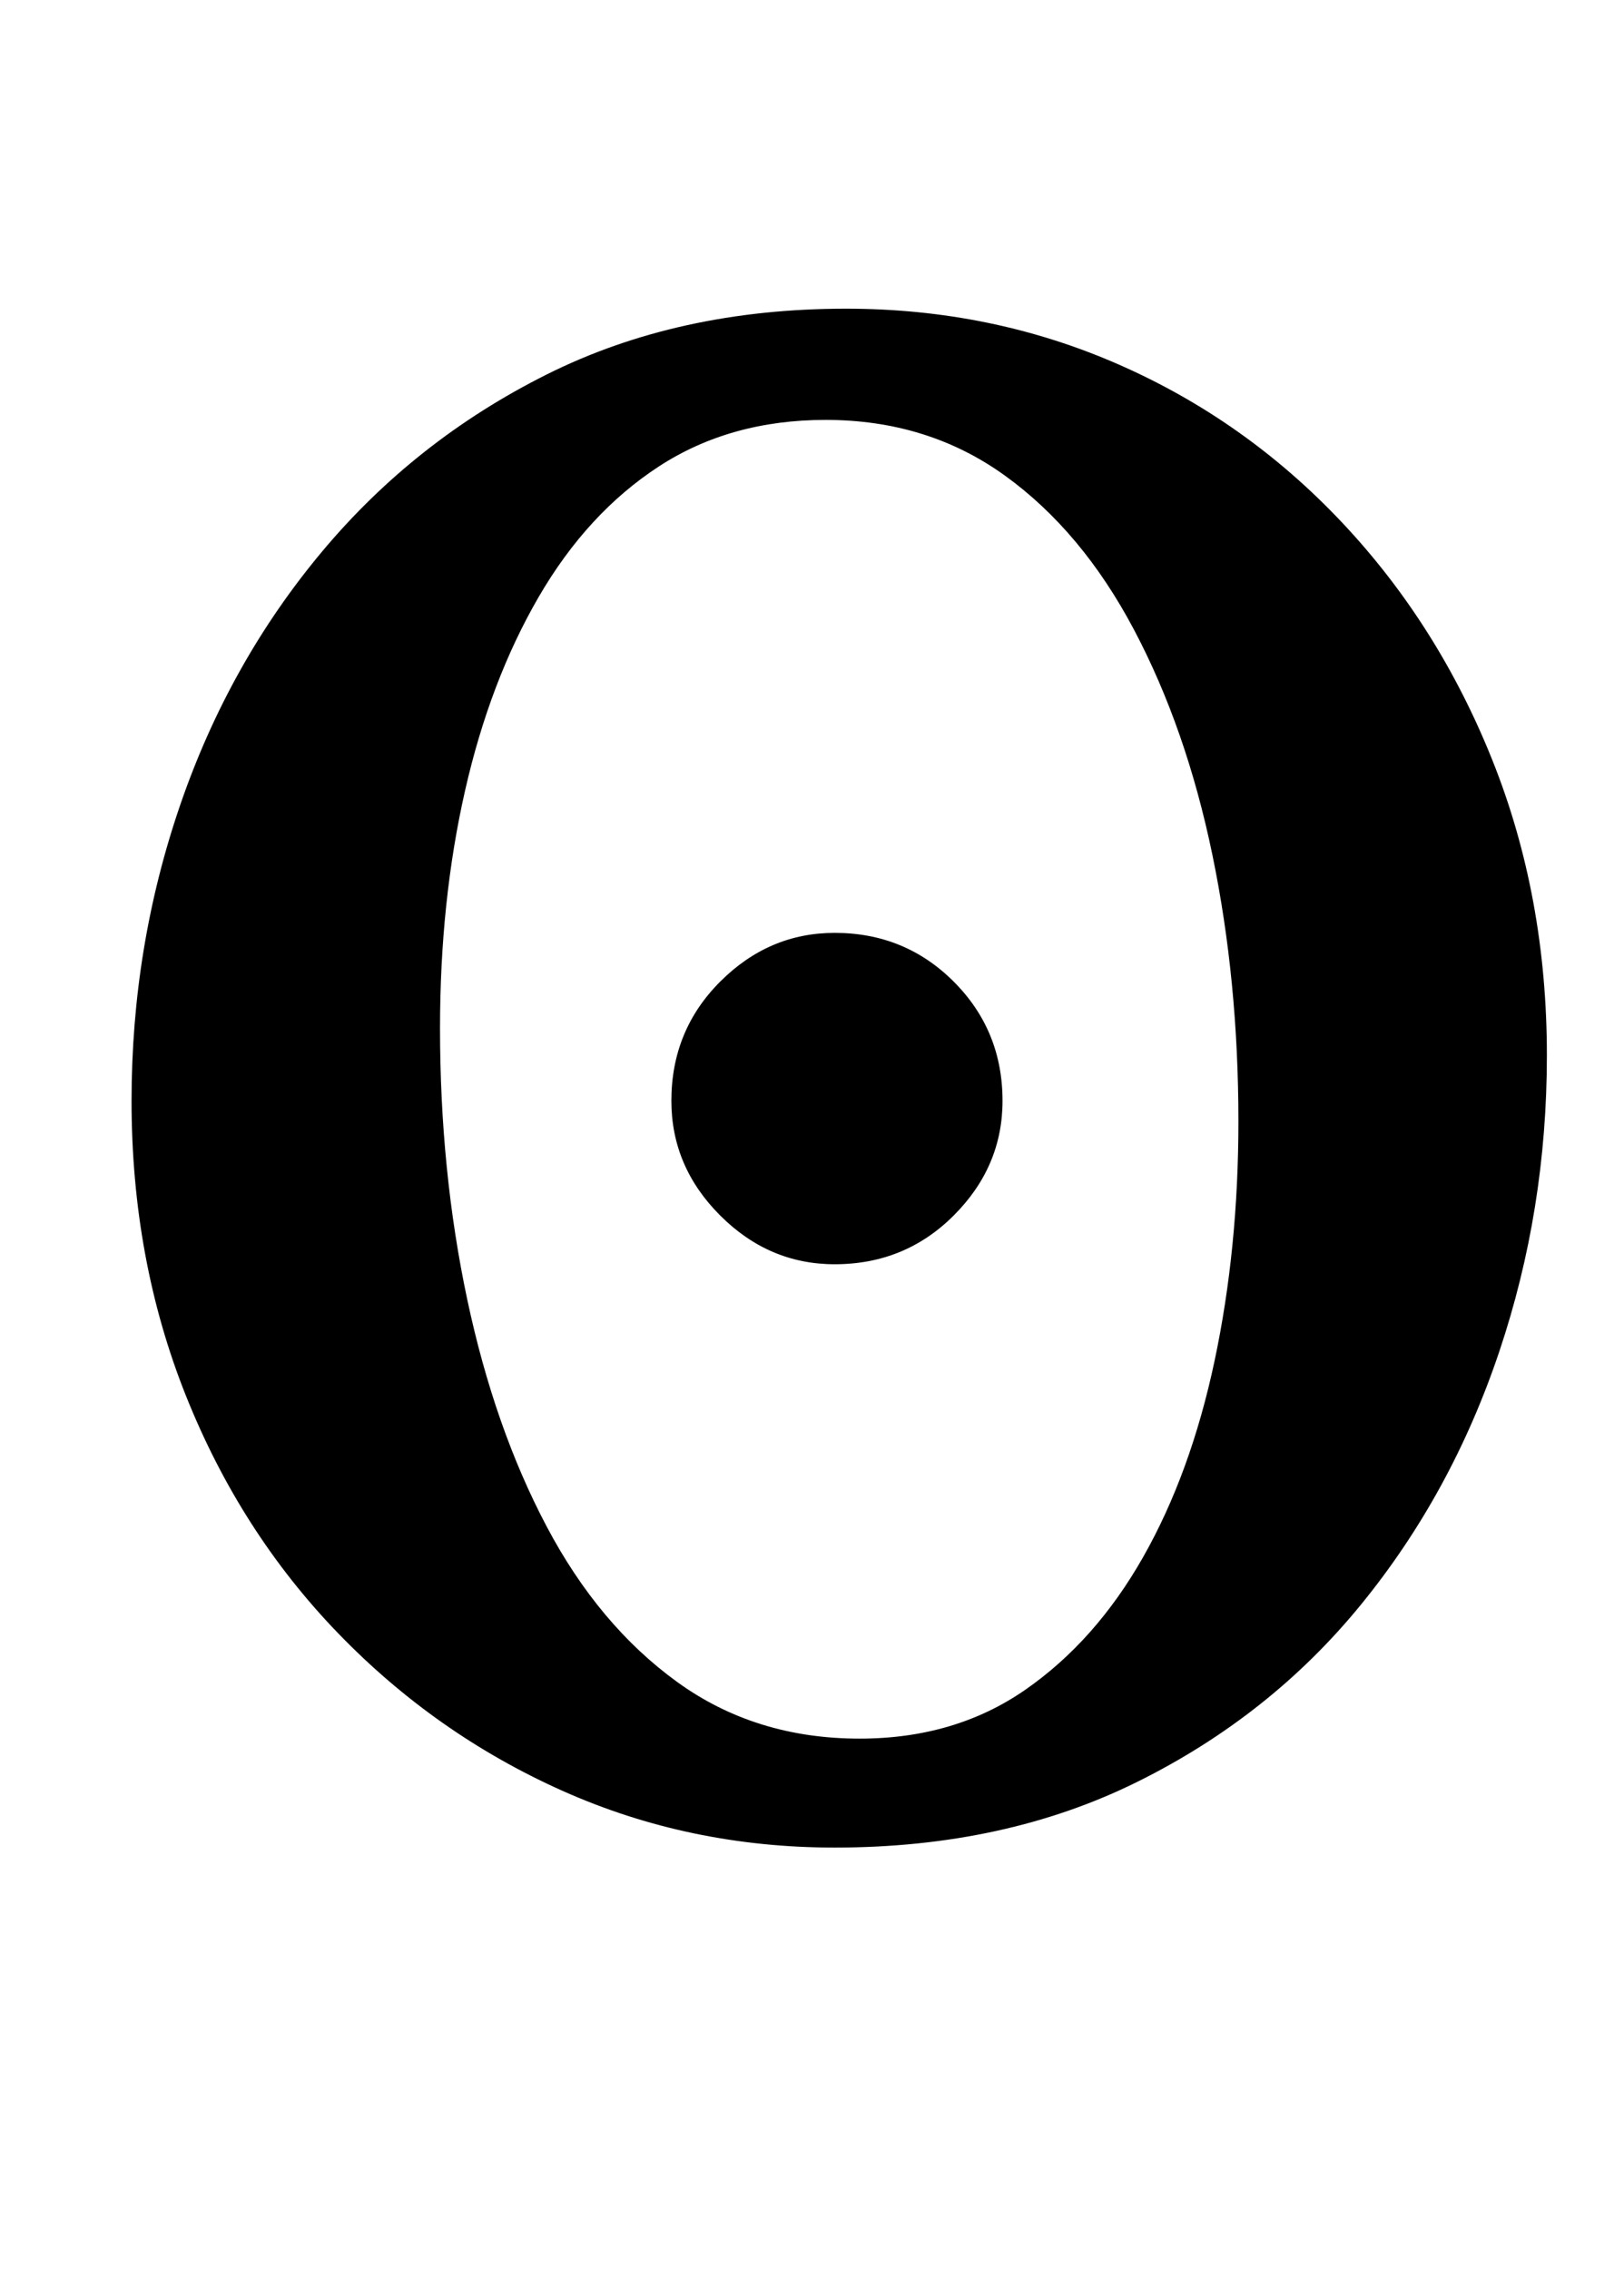 <?xml version="1.0" standalone="no"?>
<!DOCTYPE svg PUBLIC "-//W3C//DTD SVG 1.1//EN" "http://www.w3.org/Graphics/SVG/1.1/DTD/svg11.dtd" >
<svg xmlns="http://www.w3.org/2000/svg" xmlns:xlink="http://www.w3.org/1999/xlink" version="1.1" viewBox="-10 0 716 1000">
  <g transform="matrix(1 0 0 -1 0 800)">
   <path fill="currentColor"
d="M358 -14q-64 0 -120 25t-99 69.5t-67 104.5t-24 130q0 68 21.5 130.5t62.5 111.5t99 78t132 29q64 0 120 -24.5t98.5 -69.5t66.5 -105t24 -130q0 -68 -21 -130.5t-61 -111.5t-98.5 -78t-133.5 -29zM369 34q42 0 73 21.5t52 58.5t31.5 86.5t10.5 105.5q0 62 -11.5 117.5
t-34.5 99t-57 68t-79 24.5q-42 0 -73.5 -20.5t-53 -57.5t-32.5 -85.5t-11 -104.5q0 -63 12 -119.5t35 -100t57.5 -68.5t80.5 -25zM358 243q-29 0 -50.5 21.5t-21.5 50.5q0 31 21.5 52.5t50.5 21.5q31 0 52.5 -21.5t21.5 -52.5q0 -29 -21.5 -50.5t-52.5 -21.5z" />
  </g>

</svg>
